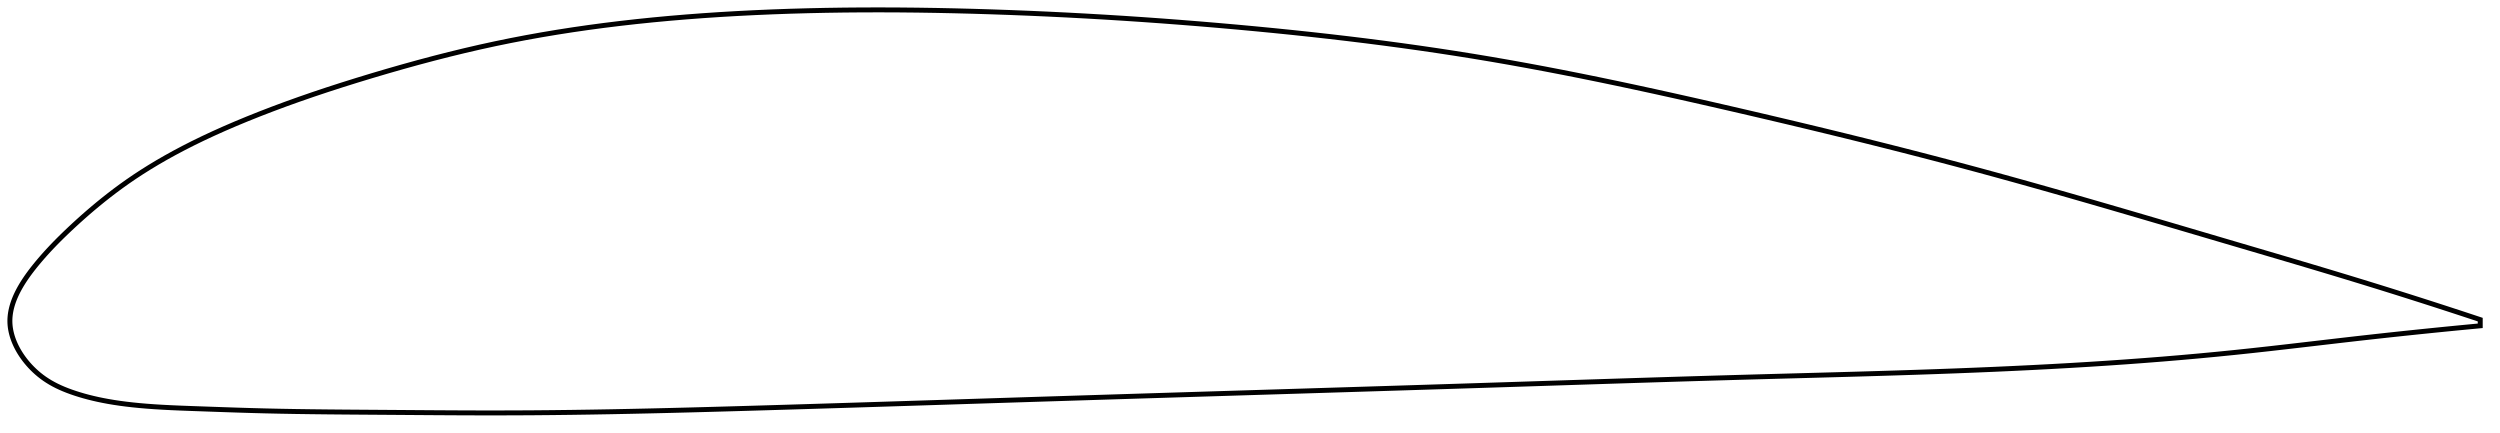 <?xml version="1.0" encoding="utf-8" ?>
<svg baseProfile="full" height="175.153" version="1.1" width="1012.013" xmlns="http://www.w3.org/2000/svg" xmlns:ev="http://www.w3.org/2001/xml-events" xmlns:xlink="http://www.w3.org/1999/xlink"><defs /><polygon fill="none" points="1004.013,129.387 1000.142,128.104 995.5,126.577 990.655,124.995 985.593,123.355 980.302,121.656 974.768,119.895 968.983,118.071 962.937,116.183 956.631,114.235 950.071,112.23 943.271,110.173 936.256,108.071 929.054,105.928 921.698,103.752 914.222,101.549 906.657,99.322 899.03,97.076 891.363,94.815 883.672,92.546 875.973,90.278 868.279,88.017 860.601,85.768 852.944,83.537 845.315,81.328 837.716,79.143 830.146,76.986 822.602,74.857 815.08,72.758 807.573,70.689 800.072,68.65 792.566,66.64 785.046,64.655 777.505,62.692 769.936,60.748 762.337,58.823 754.703,56.913 747.035,55.018 739.335,53.138 731.605,51.273 723.852,49.422 716.083,47.587 708.309,45.769 700.542,43.969 692.796,42.19 685.084,40.438 677.414,38.719 669.795,37.037 662.229,35.395 654.72,33.796 647.268,32.244 639.869,30.738 632.521,29.282 625.217,27.877 617.953,26.522 610.719,25.218 603.507,23.966 596.306,22.767 589.106,21.618 581.898,20.517 574.674,19.46 567.427,18.445 560.151,17.471 552.841,16.536 545.493,15.637 538.105,14.774 530.676,13.945 523.204,13.149 515.692,12.386 508.143,11.654 500.56,10.952 492.95,10.281 485.319,9.64 477.673,9.03 470.018,8.453 462.36,7.91 454.703,7.399 447.05,6.923 439.407,6.482 431.776,6.075 424.159,5.704 416.559,5.367 408.977,5.066 401.414,4.8 393.87,4.569 386.346,4.375 378.843,4.219 371.362,4.104 363.906,4.03 356.476,4.0 349.078,4.015 341.713,4.076 334.386,4.185 327.102,4.343 319.866,4.55 312.681,4.807 305.554,5.115 298.489,5.473 291.491,5.883 284.565,6.346 277.715,6.862 270.939,7.432 264.239,8.058 257.611,8.741 251.053,9.481 244.561,10.281 238.129,11.141 231.751,12.064 225.422,13.052 219.134,14.107 212.879,15.232 206.649,16.431 200.435,17.707 194.227,19.064 188.015,20.502 181.794,22.018 175.562,23.61 169.323,25.272 163.086,26.998 156.864,28.78 150.675,30.609 144.541,32.474 138.488,34.37 132.54,36.293 126.72,38.24 121.048,40.204 115.538,42.181 110.202,44.166 105.049,46.154 100.081,48.14 95.302,50.123 90.714,52.101 86.315,54.076 82.103,56.045 78.074,58.009 74.221,59.968 70.54,61.921 67.024,63.867 63.668,65.806 60.465,67.738 57.408,69.66 54.492,71.573 51.71,73.476 49.056,75.367 46.522,77.239 44.103,79.089 41.794,80.911 39.59,82.702 37.486,84.459 35.476,86.179 33.558,87.861 31.725,89.503 29.974,91.105 28.3,92.665 26.699,94.186 25.168,95.669 23.702,97.12 22.301,98.541 20.961,99.934 19.683,101.298 18.465,102.633 17.303,103.94 16.198,105.219 15.146,106.468 14.147,107.689 13.205,108.878 12.318,110.036 11.486,111.165 10.707,112.266 9.979,113.341 9.301,114.391 8.67,115.418 8.085,116.425 7.544,117.412 7.044,118.382 6.586,119.336 6.167,120.275 5.788,121.201 5.445,122.116 5.14,123.019 4.872,123.914 4.639,124.8 4.443,125.678 4.282,126.55 4.157,127.418 4.068,128.281 4.015,129.141 4.0,129.998 4.022,130.855 4.083,131.712 4.18,132.569 4.315,133.428 4.485,134.287 4.691,135.148 4.932,136.011 5.209,136.876 5.521,137.744 5.869,138.614 6.252,139.486 6.673,140.361 7.13,141.238 7.625,142.117 8.159,142.999 8.733,143.881 9.348,144.765 10.005,145.649 10.705,146.532 11.451,147.414 12.242,148.291 13.082,149.164 13.971,150.028 14.911,150.88 15.903,151.718 16.948,152.536 18.045,153.329 19.196,154.094 20.402,154.831 21.663,155.539 22.982,156.218 24.359,156.868 25.794,157.491 27.289,158.088 28.844,158.661 30.462,159.213 32.144,159.747 33.895,160.261 35.719,160.756 37.622,161.23 39.609,161.683 41.686,162.112 43.861,162.519 46.141,162.901 48.534,163.259 51.05,163.59 53.699,163.896 56.491,164.175 59.44,164.429 62.563,164.656 65.879,164.859 69.407,165.039 73.17,165.201 77.188,165.353 81.479,165.506 86.056,165.668 90.925,165.838 96.084,166.011 101.528,166.177 107.25,166.33 113.25,166.463 119.525,166.575 126.066,166.668 132.857,166.744 139.872,166.806 147.081,166.86 154.451,166.912 161.946,166.966 169.534,167.022 177.187,167.074 184.879,167.117 192.595,167.145 200.324,167.153 208.065,167.137 215.822,167.094 223.604,167.025 231.417,166.931 239.265,166.815 247.152,166.678 255.084,166.521 263.062,166.347 271.087,166.156 279.161,165.951 287.281,165.733 295.446,165.505 303.652,165.269 311.893,165.026 320.163,164.779 328.457,164.527 336.767,164.271 345.091,164.012 353.423,163.75 361.76,163.486 370.1,163.221 378.439,162.955 386.777,162.688 395.113,162.422 403.446,162.156 411.779,161.891 420.11,161.627 428.443,161.365 436.777,161.103 445.112,160.842 453.45,160.581 461.791,160.321 470.134,160.062 478.481,159.803 486.83,159.545 495.18,159.287 503.533,159.029 511.886,158.771 520.24,158.514 528.593,158.256 536.944,157.998 545.293,157.74 553.639,157.481 561.982,157.221 570.321,156.96 578.655,156.698 586.984,156.435 595.308,156.171 603.626,155.904 611.938,155.637 620.243,155.368 628.541,155.098 636.832,154.829 645.115,154.562 653.389,154.296 661.653,154.033 669.907,153.774 678.149,153.52 686.379,153.271 694.596,153.027 702.798,152.791 710.984,152.561 719.153,152.337 727.303,152.117 735.433,151.896 743.539,151.673 751.62,151.444 759.674,151.208 767.697,150.962 775.688,150.704 783.642,150.431 791.557,150.141 799.43,149.832 807.258,149.502 815.038,149.149 822.766,148.773 830.443,148.371 838.066,147.942 845.637,147.486 853.158,147 860.629,146.484 868.053,145.936 875.435,145.356 882.778,144.741 890.085,144.09 897.363,143.401 904.616,142.674 911.85,141.907 919.065,141.109 926.25,140.29 933.385,139.462 940.438,138.639 947.371,137.832 954.144,137.054 960.719,136.316 967.065,135.62 973.165,134.966 979.011,134.353 984.605,133.78 989.951,133.243 995.061,132.741 999.947,132.271 1004.013,131.887" stroke="black" stroke-width="2.0" /></svg>